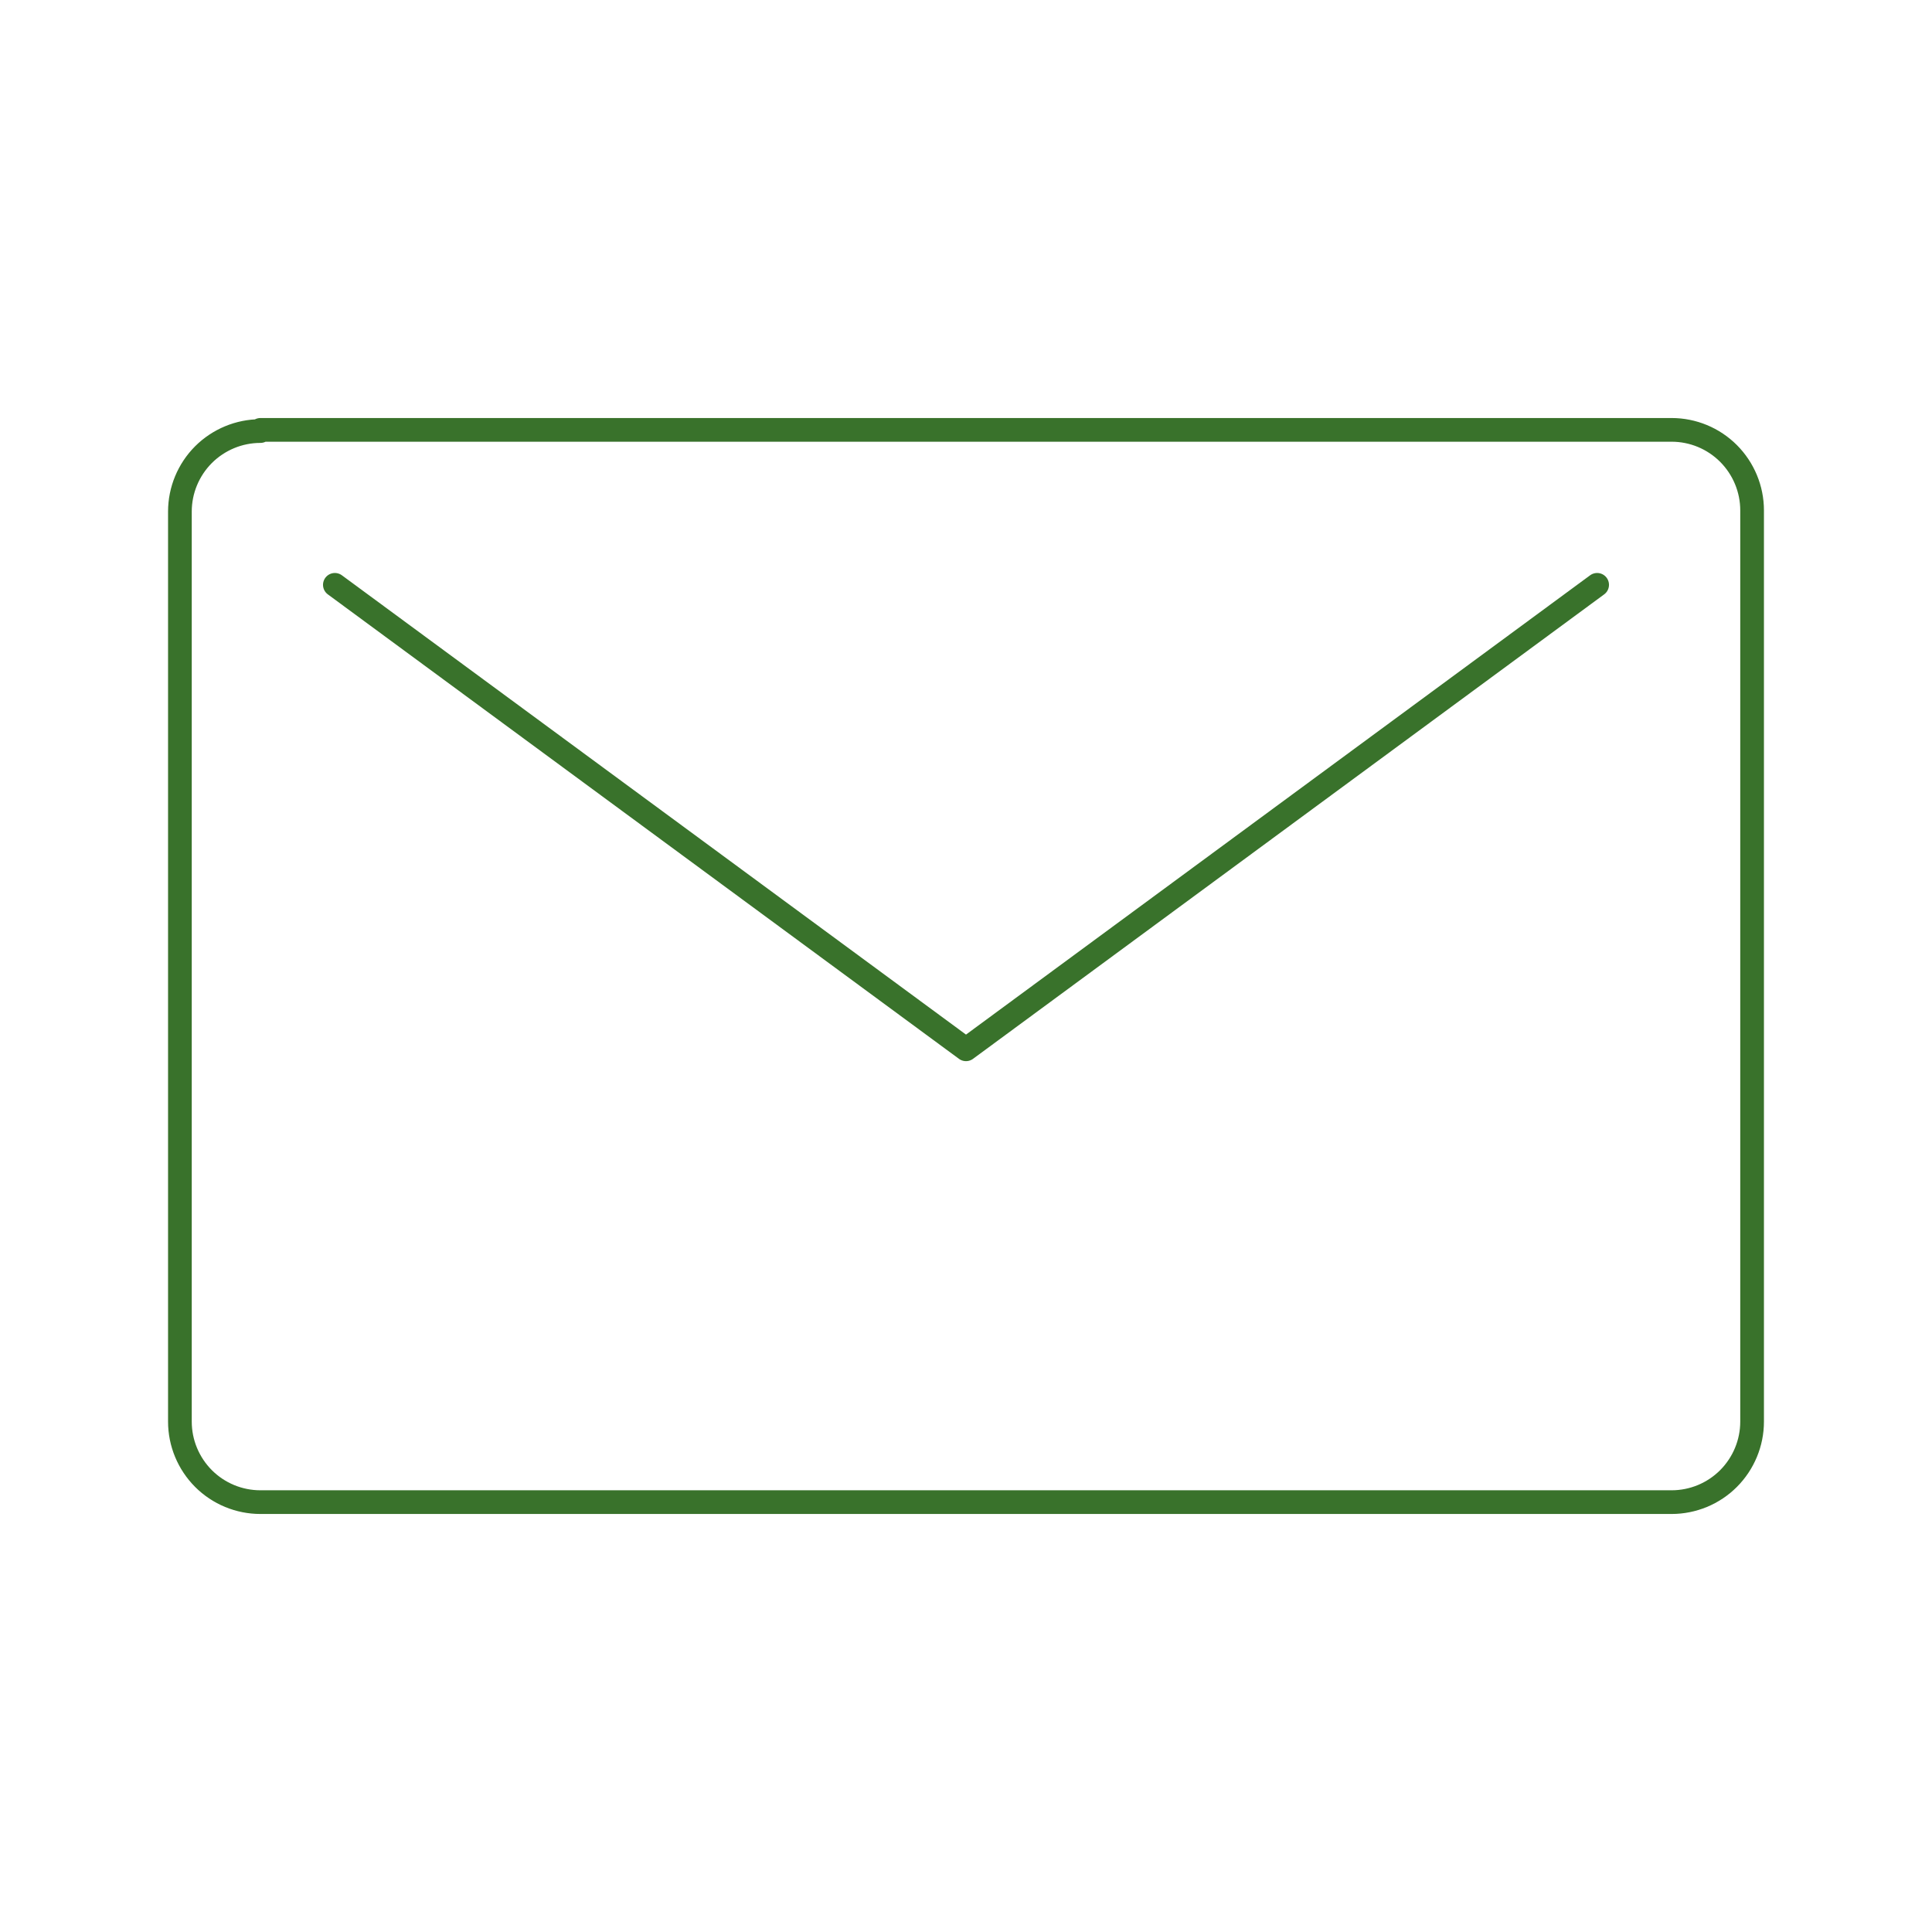 <svg width="34" height="34" viewBox="0 0 34 34" fill="none" xmlns="http://www.w3.org/2000/svg">
<g id="arcticons:mail">
<path id="Vector" d="M28.107 10.292L17 18.466L5.893 10.292M4.583 7.586C4.207 7.586 3.847 7.736 3.581 8.001C3.316 8.267 3.166 8.627 3.166 9.003V25.018C3.166 25.394 3.316 25.754 3.581 26.02C3.847 26.286 4.207 26.435 4.583 26.435H29.417C29.793 26.435 30.153 26.286 30.419 26.02C30.684 25.754 30.834 25.394 30.834 25.018V8.982C30.834 8.606 30.684 8.246 30.419 7.98C30.153 7.714 29.793 7.565 29.417 7.565H4.583V7.586Z" stroke="#39722B" stroke-width="0.417" stroke-linecap="round" stroke-linejoin="round"/>
</g>
</svg>
